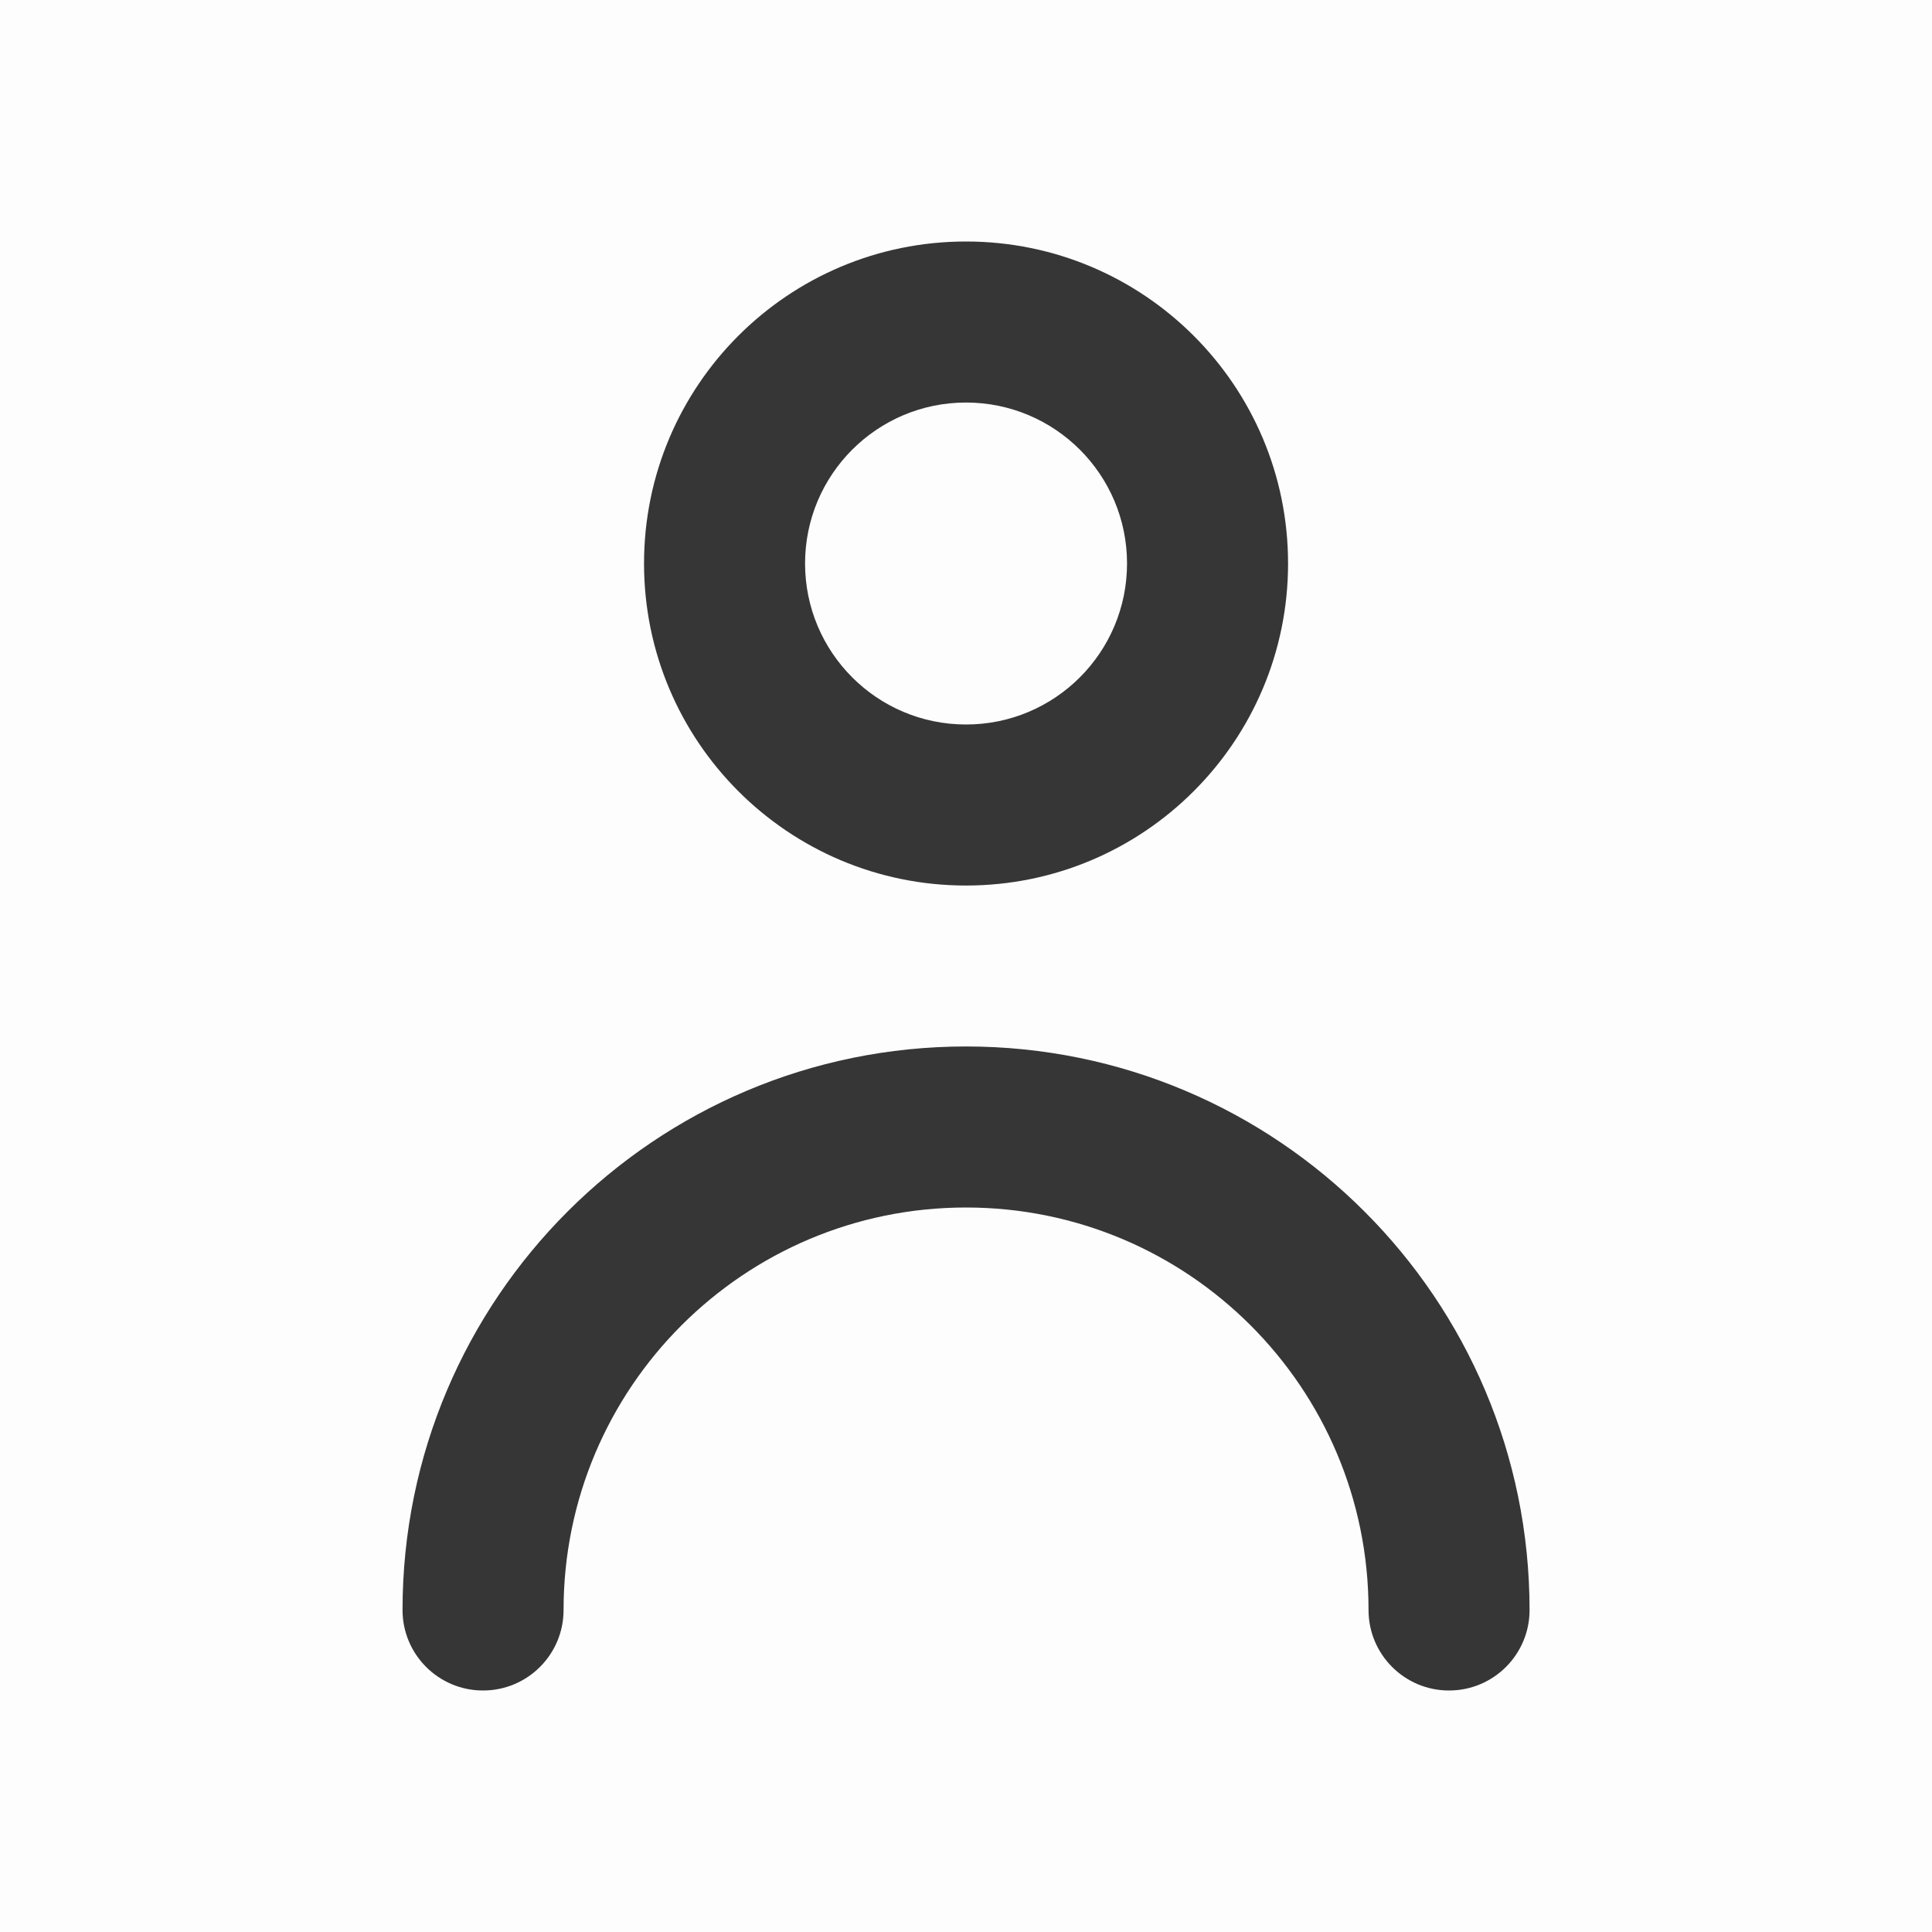<svg width="20" height="20" viewBox="0 0 20 20" fill="#363636" xmlns="http://www.w3.org/2000/svg">
<rect opacity="0.01" width="20" height="20" fill="black"/>
<path fill-rule="evenodd" clip-rule="evenodd" d="M13.334 5.833C13.334 7.674 11.841 9.167 10 9.167C8.159 9.167 6.667 7.674 6.667 5.833C6.667 3.992 8.159 2.5 10 2.5C11.841 2.5 13.334 3.992 13.334 5.833ZM11.667 5.833C11.667 4.913 10.921 4.167 10 4.167C9.08 4.167 8.334 4.913 8.334 5.833C8.334 6.754 9.08 7.5 10 7.5C10.921 7.5 11.667 6.754 11.667 5.833Z" />
<path fill-rule="evenodd" clip-rule="evenodd" d="M10 10.833C6.779 10.833 4.167 13.445 4.167 16.667C4.167 17.127 4.54 17.5 5 17.5C5.461 17.5 5.834 17.127 5.834 16.667C5.834 14.366 7.699 12.5 10 12.5C12.302 12.5 14.167 14.366 14.167 16.667C14.167 17.127 14.54 17.5 15 17.5C15.461 17.5 15.834 17.127 15.834 16.667C15.834 13.445 13.222 10.833 10 10.833V10.833Z" />
</svg>
